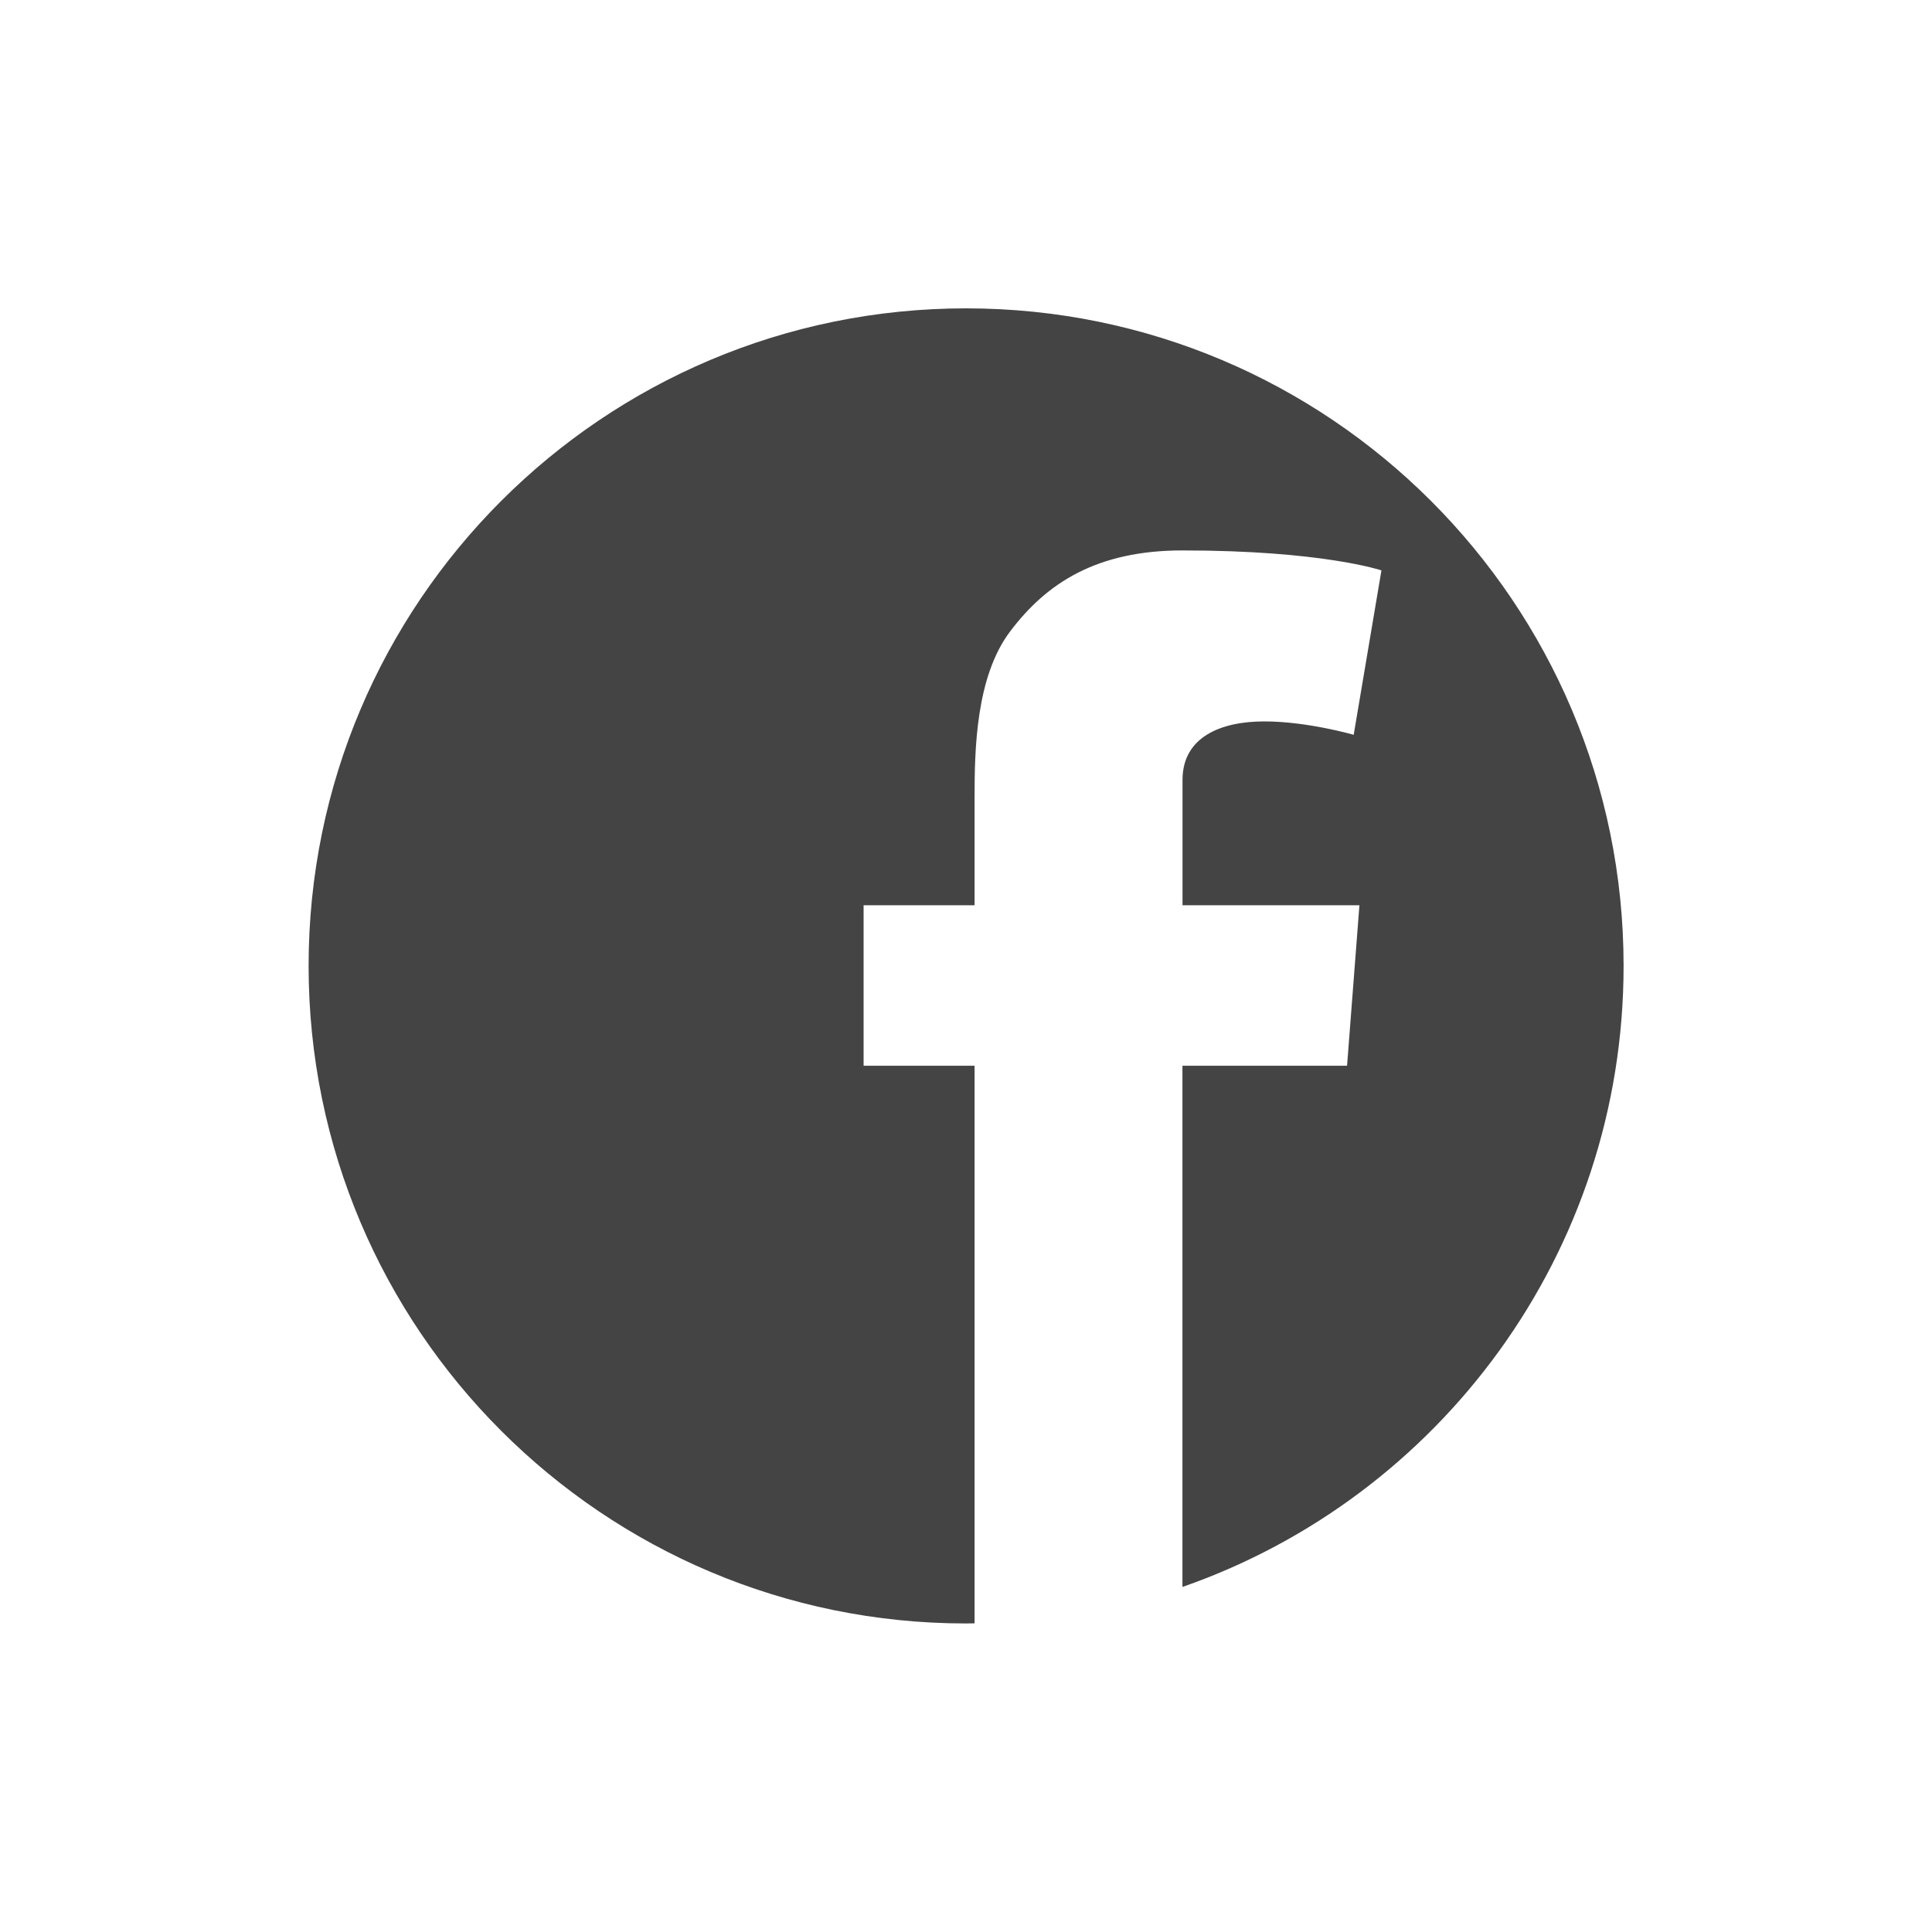 <?xml version="1.0" encoding="utf-8"?>
<!-- Generated by IcoMoon.io -->
<!DOCTYPE svg PUBLIC "-//W3C//DTD SVG 1.1//EN" "http://www.w3.org/Graphics/SVG/1.1/DTD/svg11.dtd">
<svg version="1.1" xmlns="http://www.w3.org/2000/svg" xmlns:xlink="http://www.w3.org/1999/xlink" width="30" height="30" viewBox="0 0 30 30">
<path fill="#444" d="M15.002 4.788c-5.639 0-10.21 4.571-10.21 10.21s4.572 10.211 10.21 10.211c0.044 0 0.088-0.001 0.131-0.002v-8.658h-1.723v-2.492h1.723v-1.675c0-0.737 0.019-1.876 0.555-2.581 0.565-0.747 1.34-1.254 2.674-1.254 2.173 0 3.089 0.31 3.089 0.31l-0.431 2.553c0 0-0.718-0.208-1.388-0.208s-1.27 0.239-1.27 0.909v1.946h2.747l-0.192 2.492h-2.556v8.093c3.989-1.389 6.85-5.182 6.85-9.644 0-5.639-4.571-10.21-10.211-10.21z"></path>
</svg>
